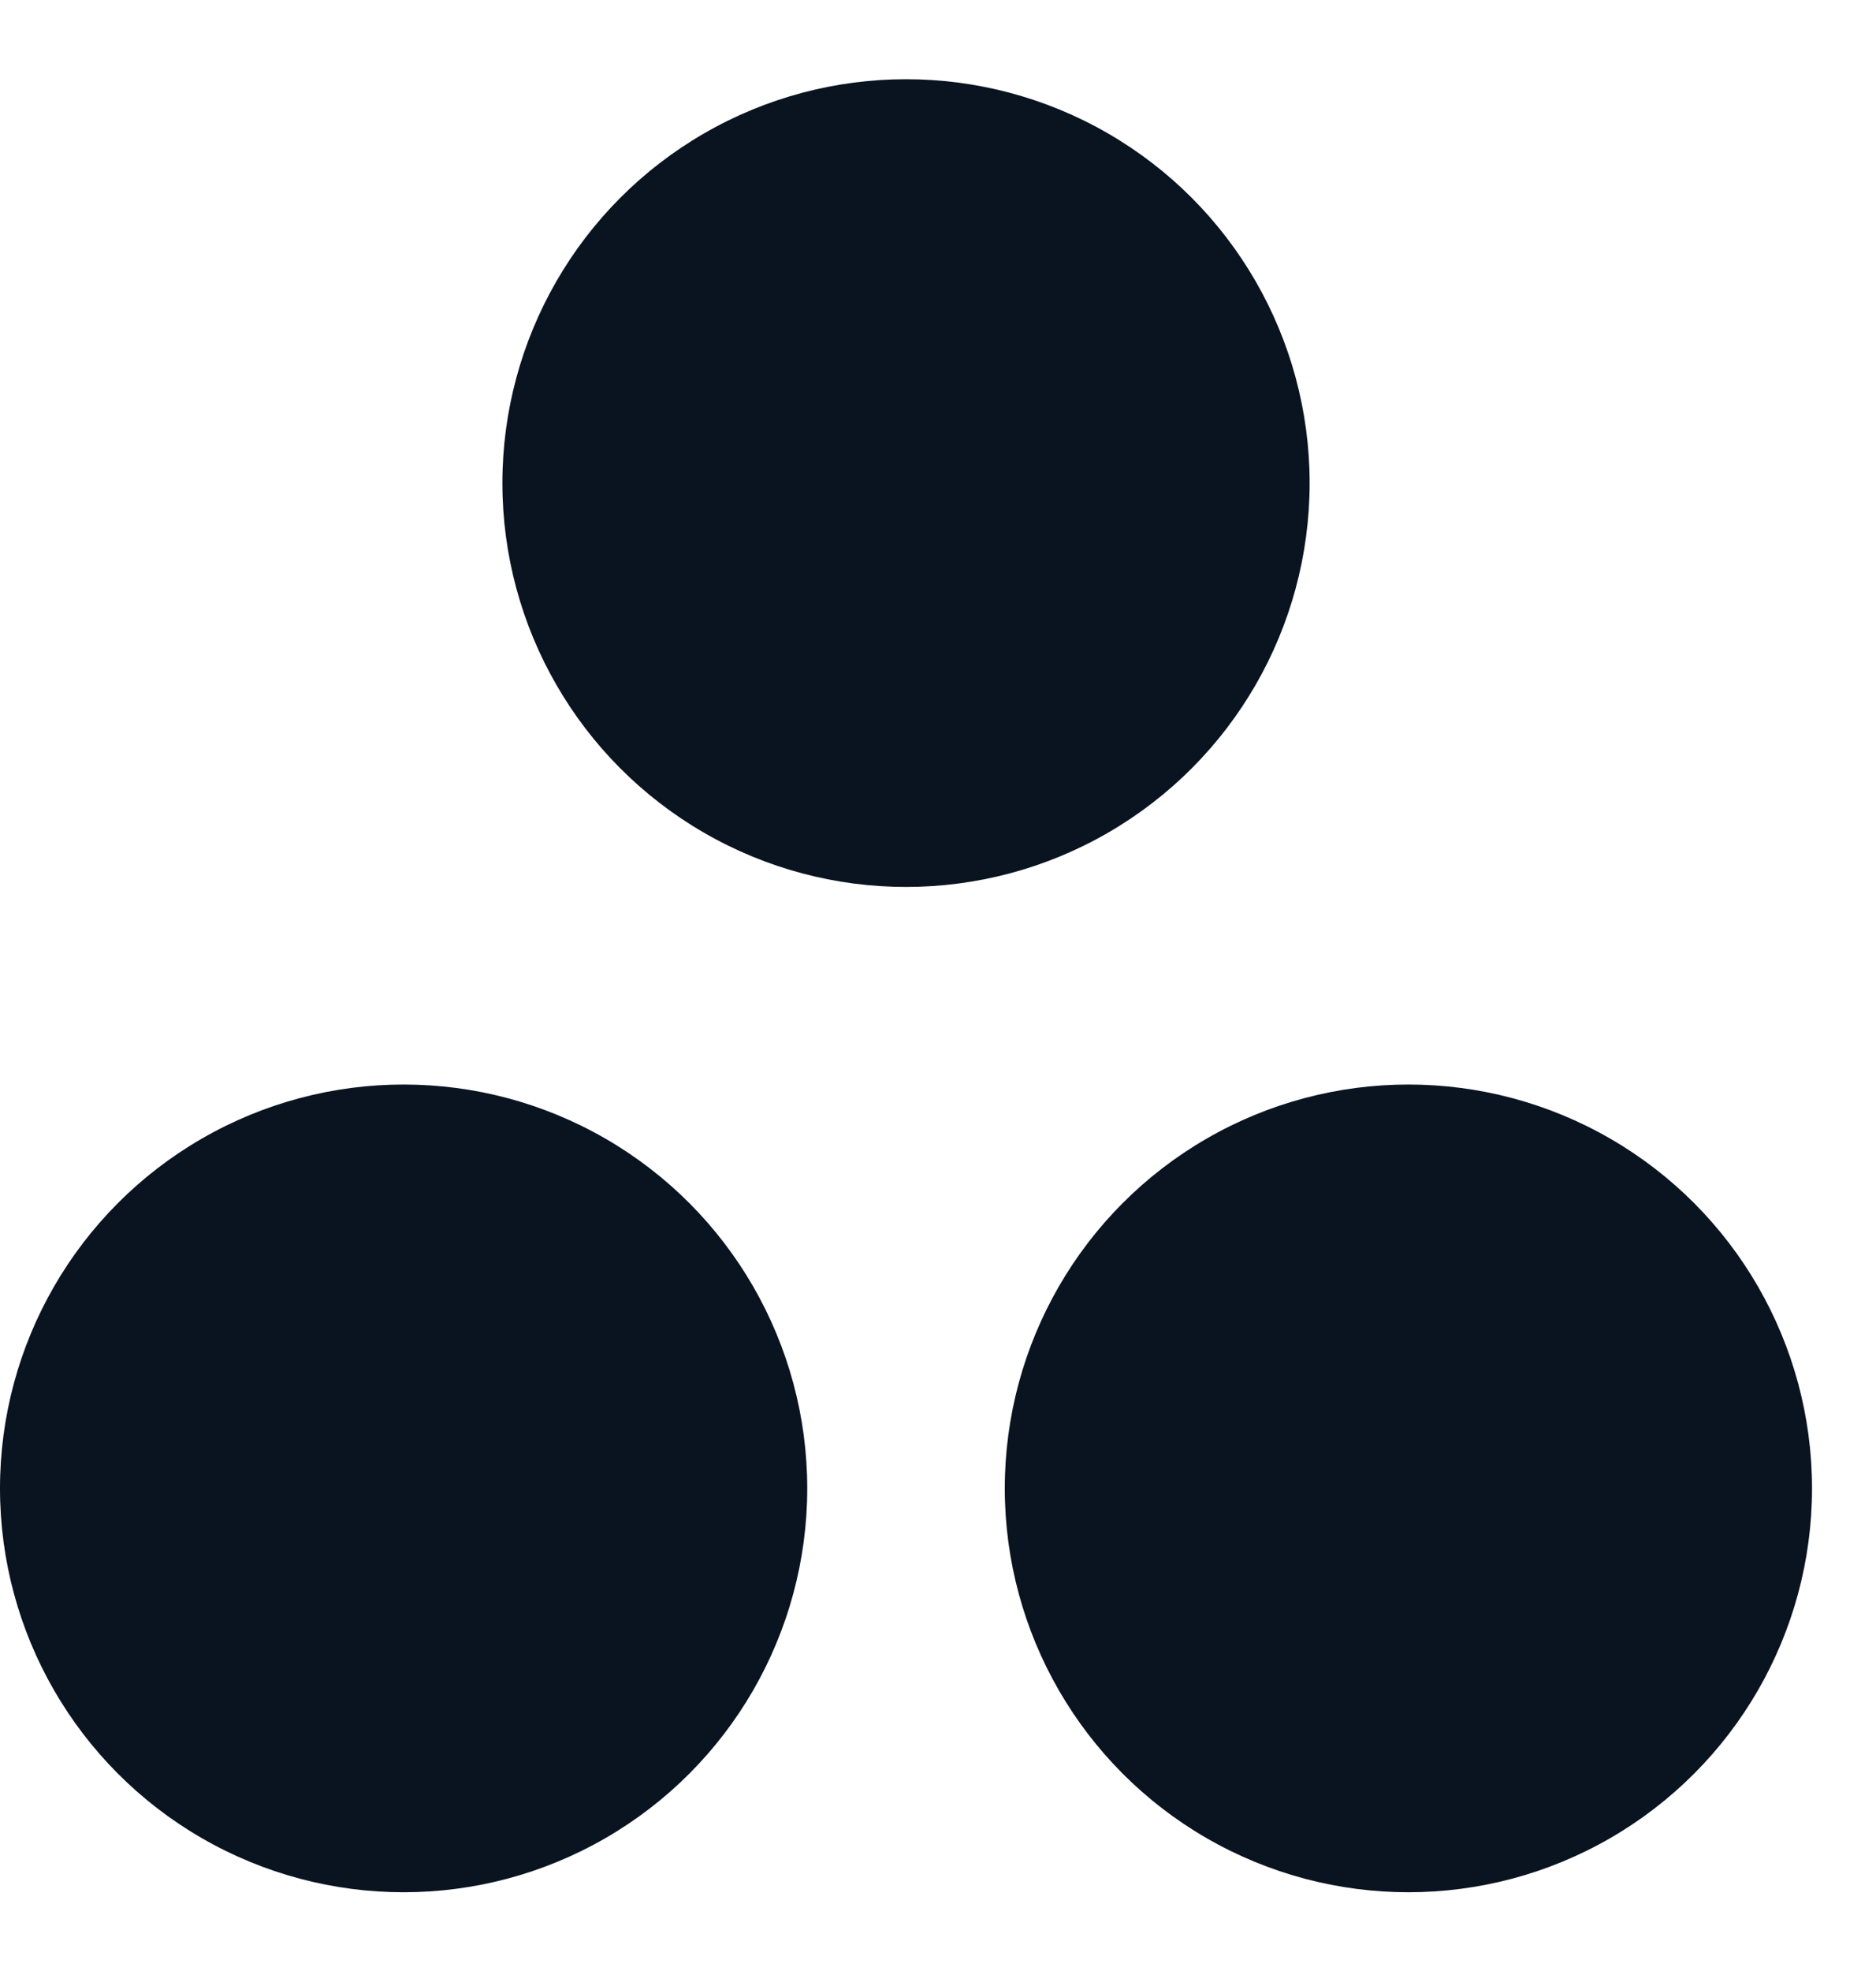 <svg width="20" height="21" viewBox="0 0 20 21" fill="none" xmlns="http://www.w3.org/2000/svg">
<circle cx="9.659" cy="5.147" r="4.303" fill="#091420"/>
<circle cx="4.303" cy="15.858" r="4.303" fill="#091420"/>
<circle cx="15.015" cy="15.858" r="4.303" fill="#091420"/>
</svg>
